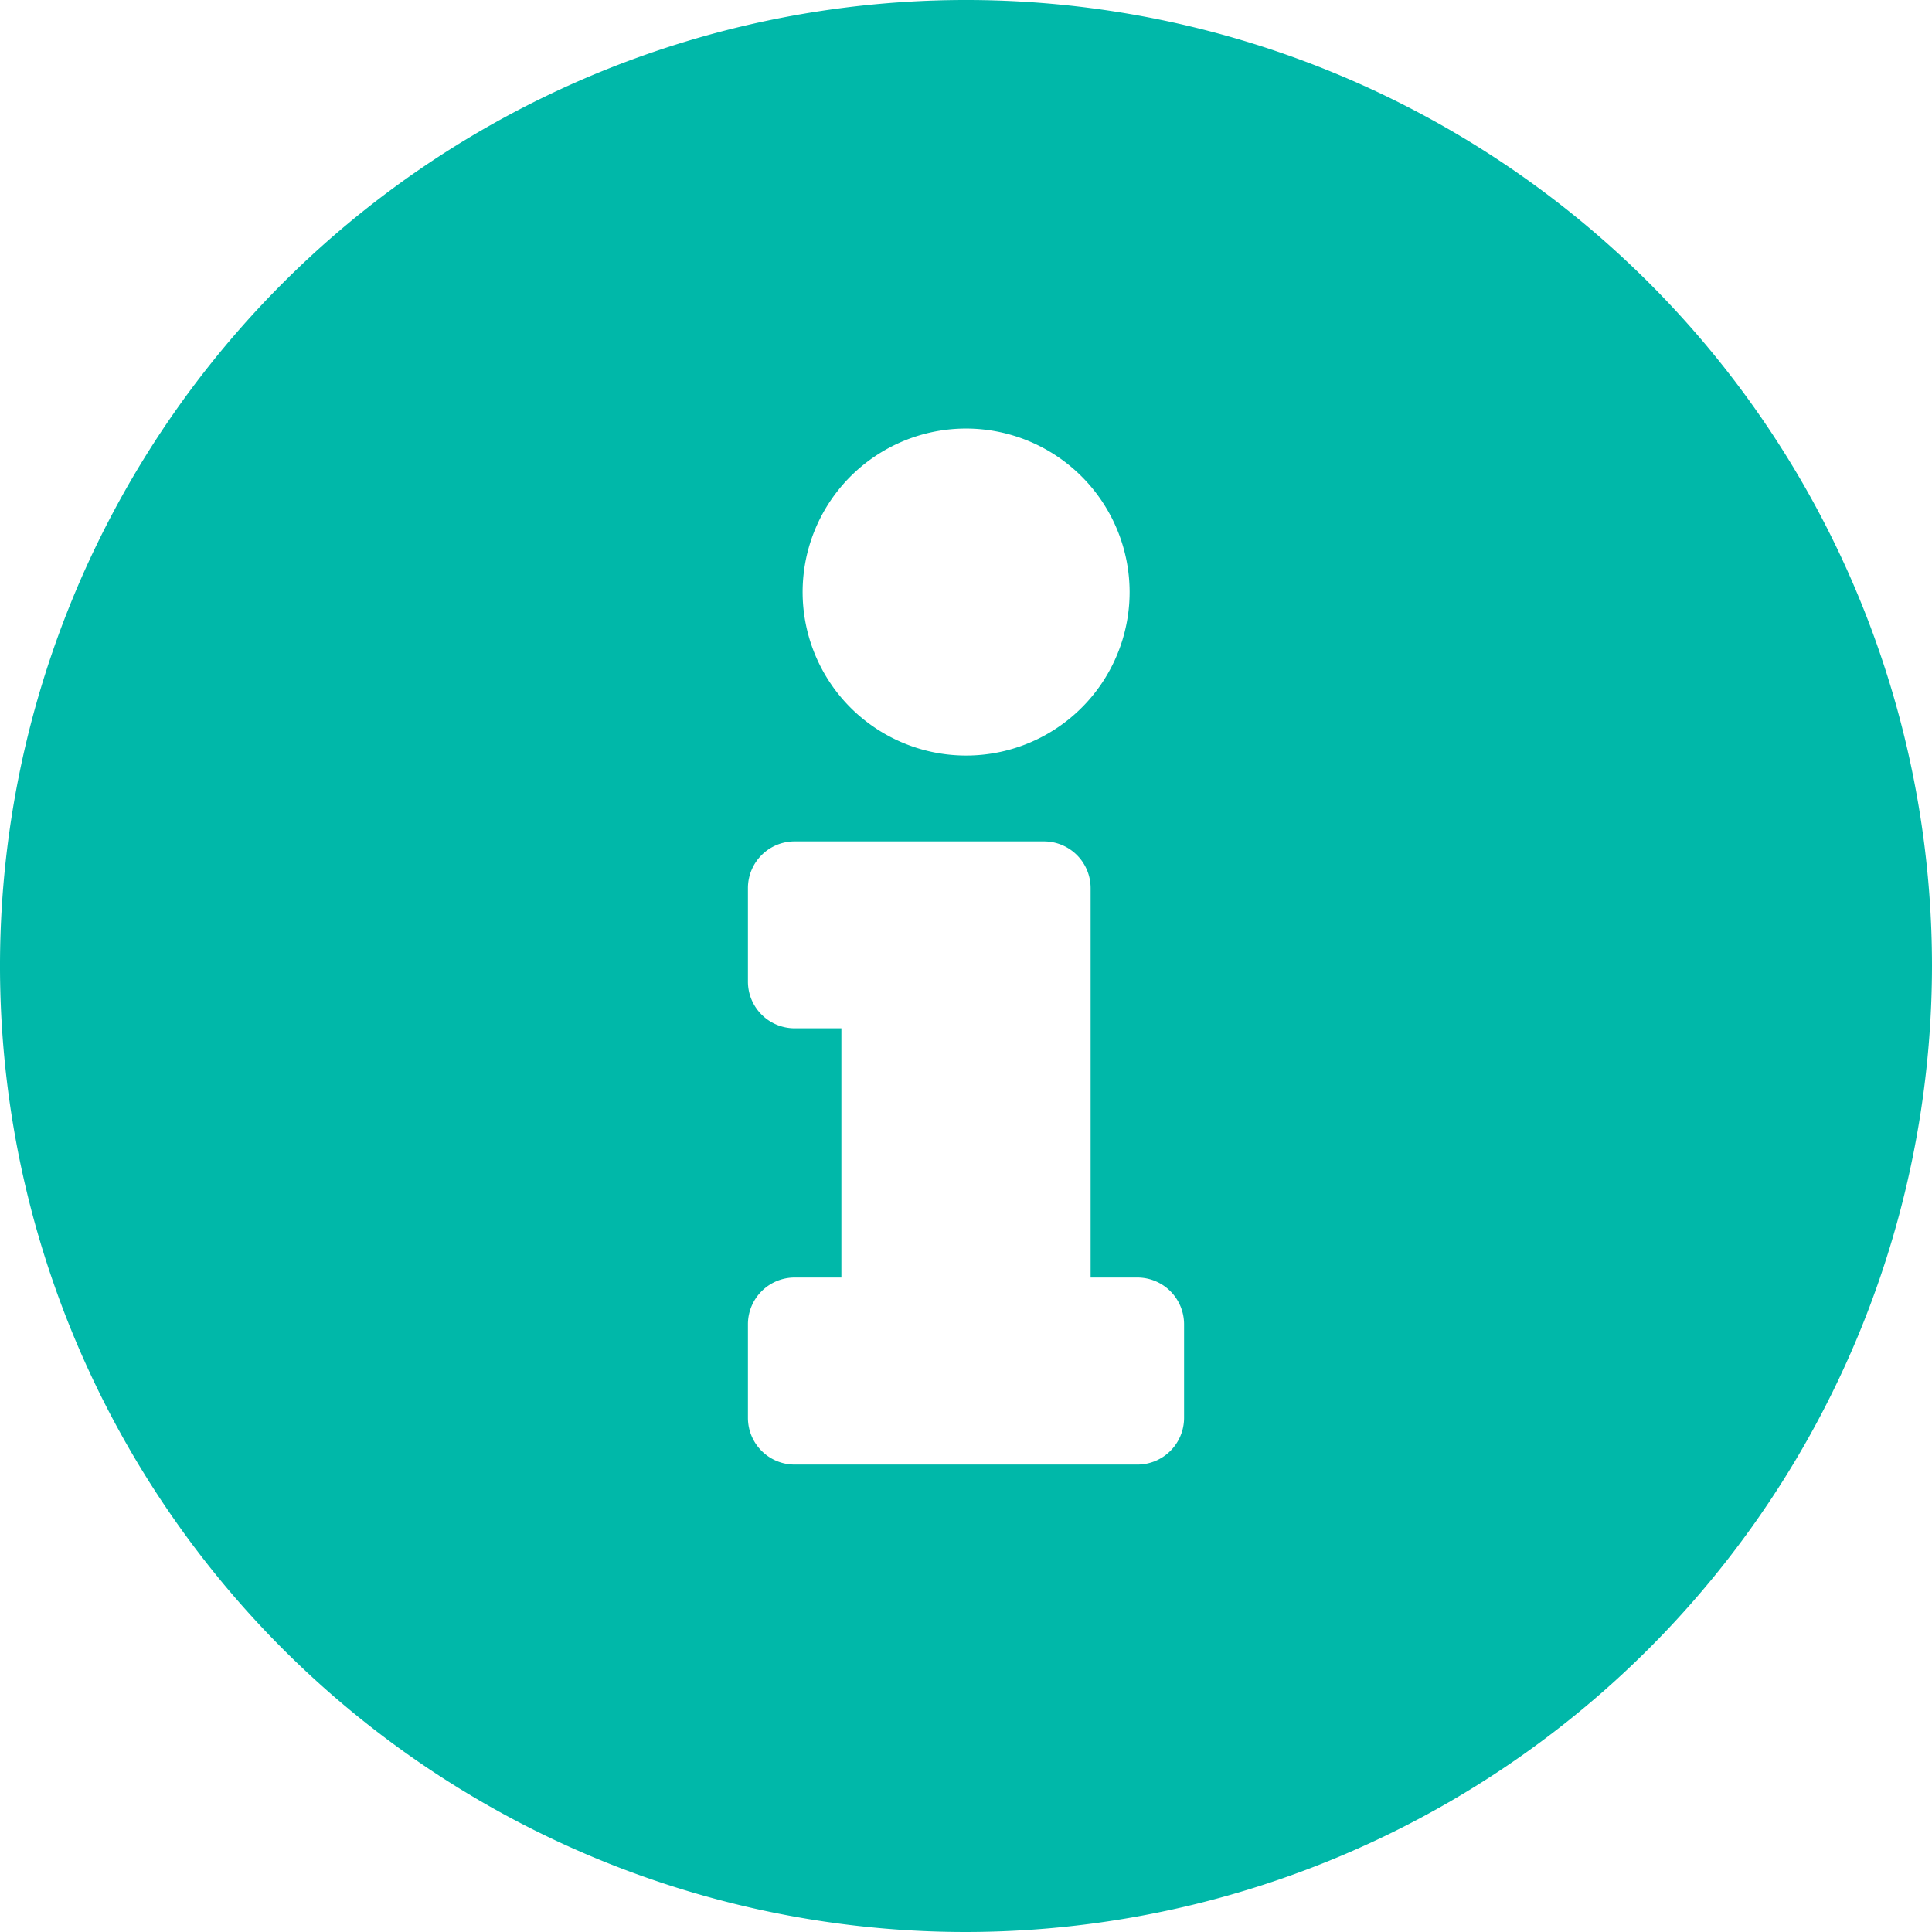 <svg xmlns="http://www.w3.org/2000/svg" width="16" height="16" viewBox="0 0 16 16">
  <path id="Shape_Copy" data-name="Shape Copy" d="M8,16a8,8,0,1,1,8-8A8.009,8.009,0,0,1,8,16ZM6.581,10.58a.387.387,0,0,0-.387.387v.775a.387.387,0,0,0,.387.387H9.419a.387.387,0,0,0,.387-.387v-.775a.387.387,0,0,0-.387-.387H9.032V7.355a.387.387,0,0,0-.387-.387H6.581a.387.387,0,0,0-.387.387v.774a.387.387,0,0,0,.387.387h.387V10.58ZM8,3.549A1.354,1.354,0,1,0,9.355,4.9,1.356,1.356,0,0,0,8,3.549Z" fill="#00b8a9"/>
</svg>
